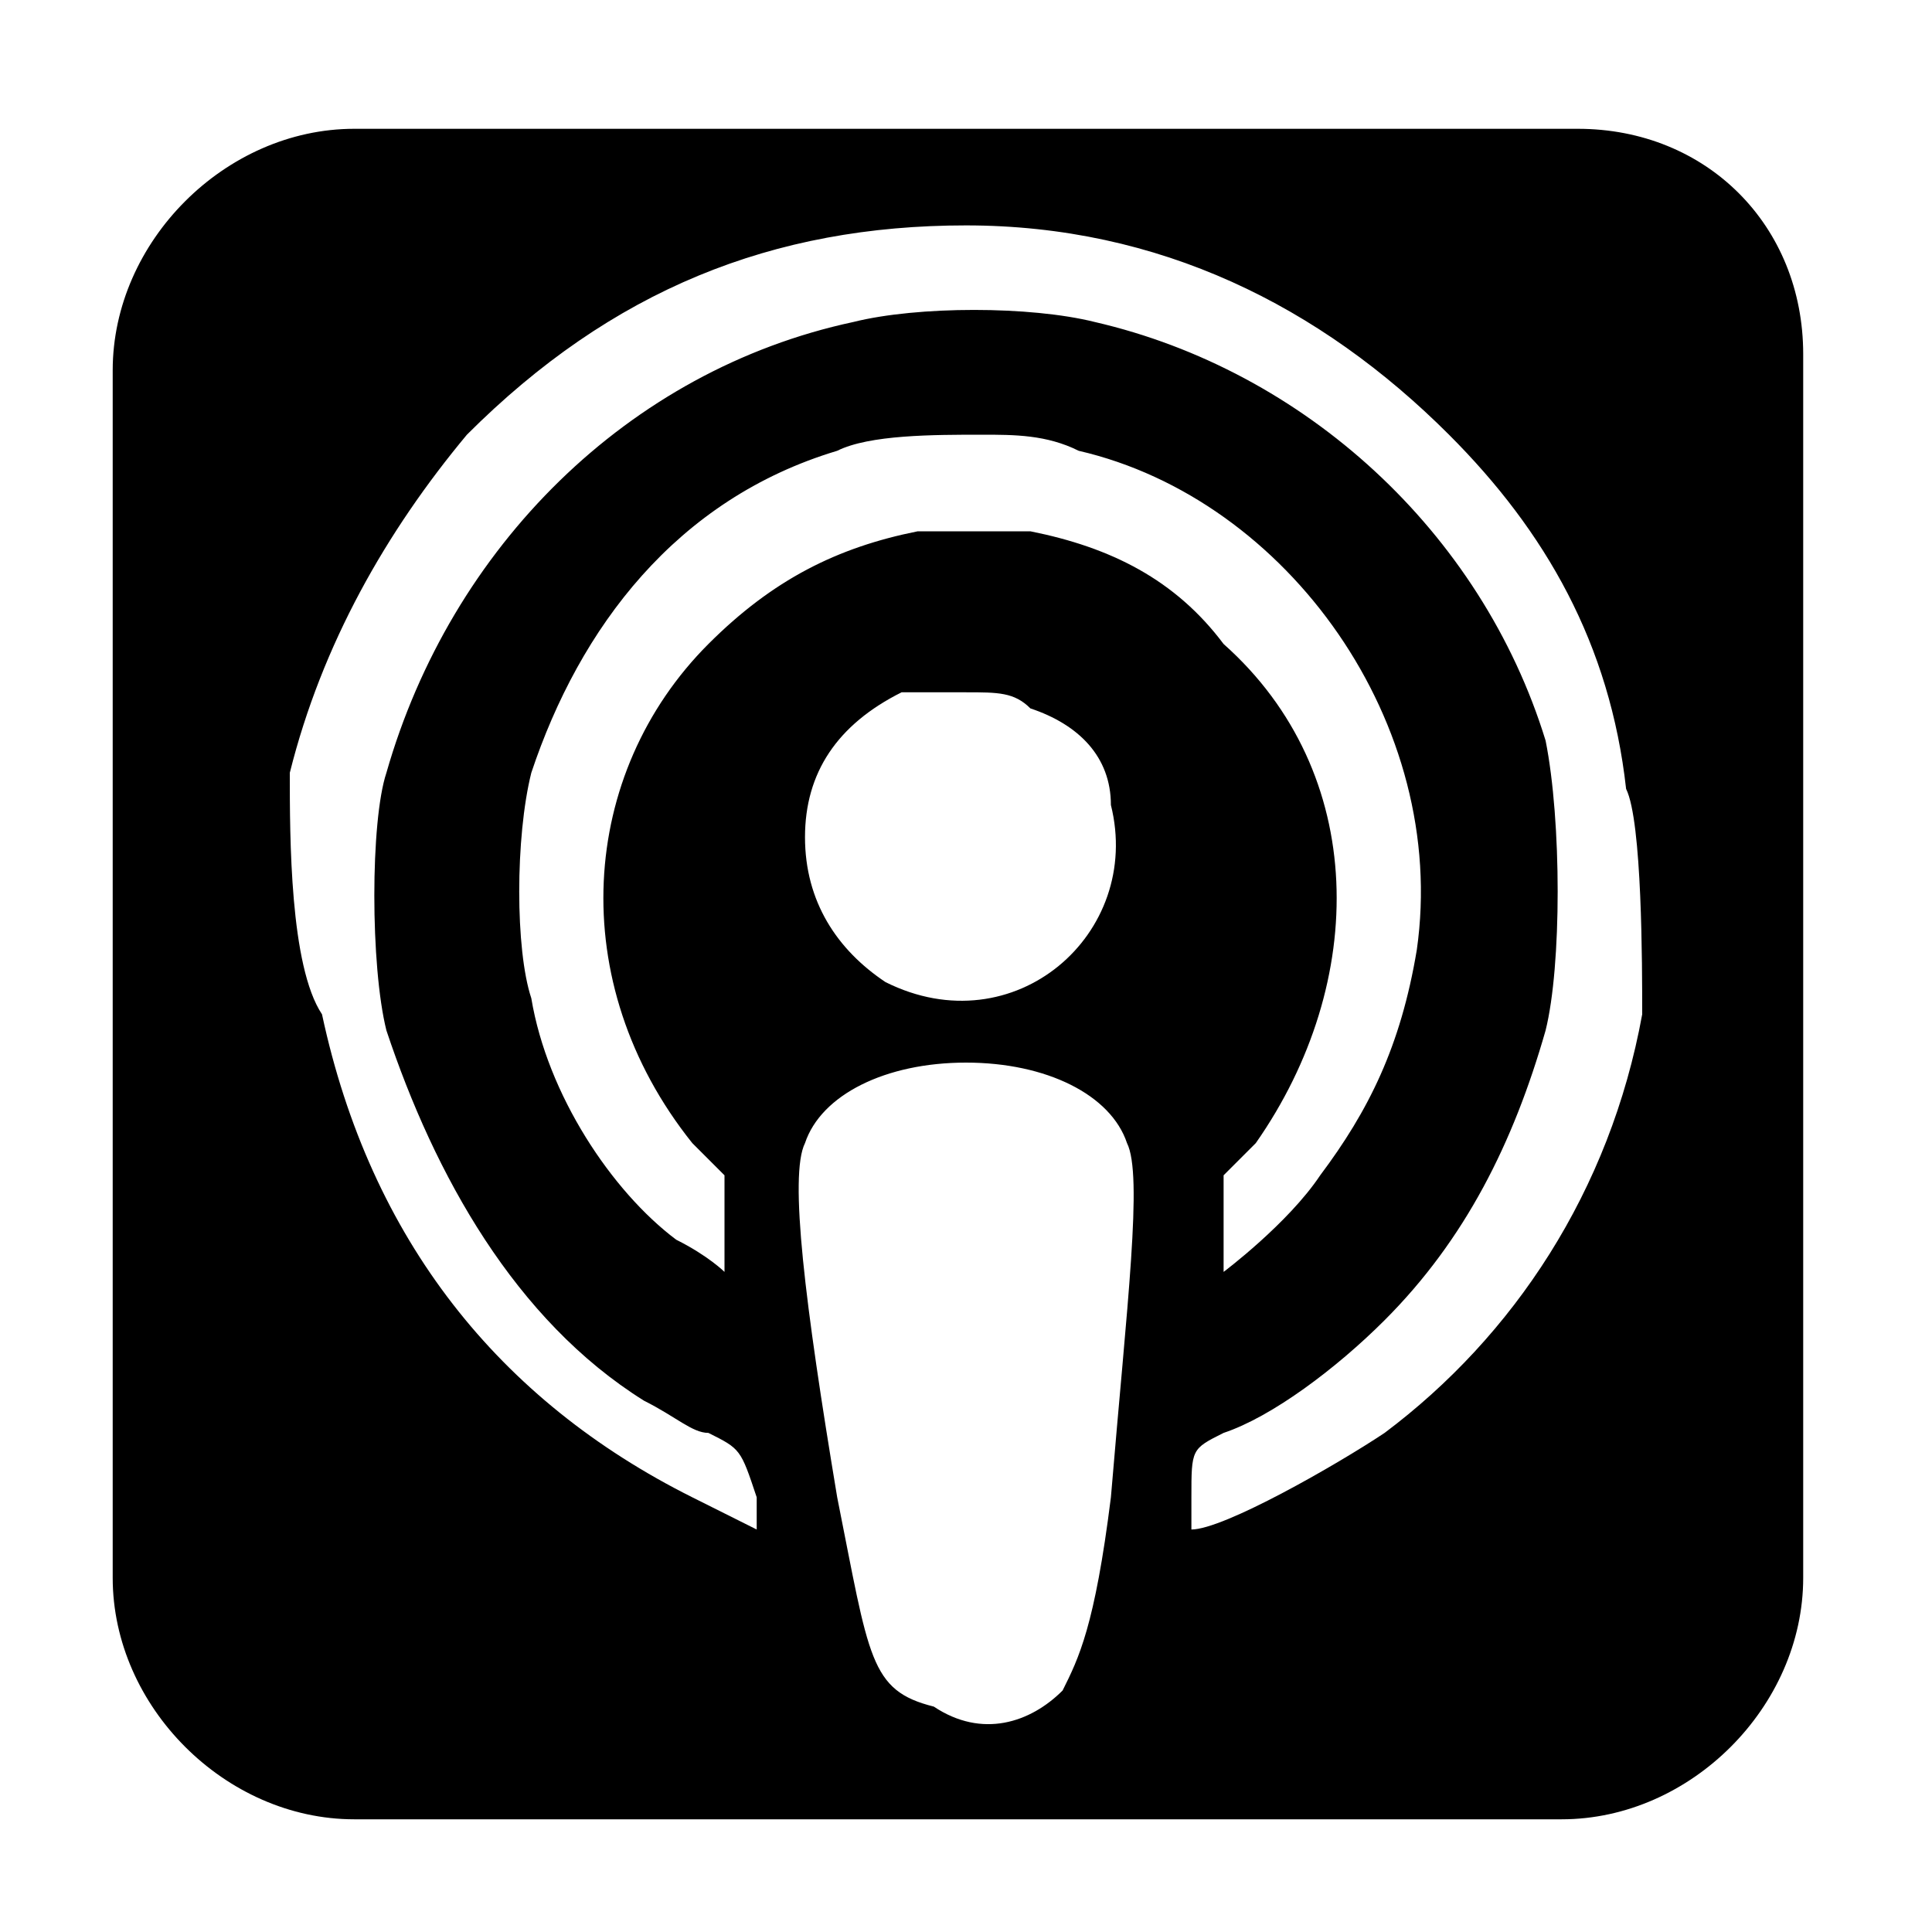 <?xml version="1.0" encoding="utf-8"?>
<!-- Generator: Adobe Illustrator 28.3.0, SVG Export Plug-In . SVG Version: 6.00 Build 0)  -->
<svg version="1.1" id="Layer_1" xmlns="http://www.w3.org/2000/svg" xmlns:xlink="http://www.w3.org/1999/xlink" x="0px" y="0px"
	 viewBox="0 0 12 12" style="enable-background:new 0 0 12 12;" xml:space="preserve">
<path fill="currentColor" d="M9.8,0.8H2.2c-0.8,0-1.5,0.7-1.5,1.5v7.5c0,0.8,0.7,1.5,1.5,1.5h7.5c0.8,0,1.5-0.7,1.5-1.5V2.2C11.2,1.4,10.6,0.8,9.8,0.8z
	 M6.9,9.3c-0.1,0.8-0.2,1-0.3,1.2c-0.2,0.2-0.5,0.3-0.8,0.1h0c-0.4-0.1-0.4-0.3-0.6-1.3C5,8.1,4.9,7.3,5,7.1c0.1-0.3,0.5-0.5,1-0.5
	l0,0c0.5,0,0.9,0.2,1,0.5C7.1,7.3,7,8.1,6.9,9.3z M4.3,7.1l0.2,0.2v0.3c0,0.2,0,0.3,0,0.3c0,0-0.1-0.1-0.3-0.2l0,0
	C3.8,7.4,3.4,6.8,3.3,6.2c-0.1-0.3-0.1-1,0-1.4c0.3-0.9,0.9-1.7,1.9-2c0.2-0.1,0.6-0.1,0.9-0.1l0,0c0.2,0,0.4,0,0.6,0.1
	C8,3.1,9,4.5,8.8,5.9c-0.1,0.6-0.3,1-0.6,1.4C8,7.6,7.6,7.9,7.6,7.9c0,0,0-0.1,0-0.3V7.3l0.2-0.2C8.5,6.1,8.5,4.8,7.6,4
	C7.3,3.6,6.9,3.4,6.4,3.3C6.1,3.3,6,3.3,5.7,3.3C5.2,3.4,4.8,3.6,4.4,4C3.6,4.8,3.5,6.1,4.3,7.1z M6.4,4.4C6.7,4.5,6.9,4.7,6.9,5
	c0.2,0.8-0.6,1.5-1.4,1.1h0C5.2,5.9,5,5.6,5,5.2c0-0.4,0.2-0.7,0.6-0.9C5.7,4.3,5.8,4.3,6,4.3l0,0C6.2,4.3,6.3,4.3,6.4,4.4z
	 M10.2,6.3c-0.2,1.1-0.8,2-1.6,2.6c-0.3,0.2-1,0.6-1.2,0.6c0,0,0,0,0-0.2C7.4,9,7.4,9,7.6,8.9c0.3-0.1,0.7-0.4,1-0.7
	c0.5-0.5,0.8-1.1,1-1.8c0.1-0.4,0.1-1.3,0-1.8C9.2,3.3,8.1,2.3,6.8,2C6.4,1.9,5.7,1.9,5.3,2C3.9,2.3,2.8,3.4,2.4,4.8
	C2.3,5.1,2.3,6,2.4,6.4C2.7,7.3,3.2,8.2,4,8.7c0.2,0.1,0.3,0.2,0.4,0.2C4.6,9,4.6,9,4.7,9.3c0,0.2,0,0.2,0,0.2c0,0-0.2-0.1-0.4-0.2
	l0,0c-1.2-0.6-2-1.6-2.3-3C1.8,6,1.8,5.2,1.8,4.8C2,4,2.4,3.3,2.9,2.7C3.8,1.8,4.8,1.4,6,1.4c0,0,0,0,0,0h0c0,0,0,0,0,0
	c1.2,0,2.2,0.5,3,1.3c0.6,0.6,1,1.3,1.1,2.2C10.2,5.1,10.2,6,10.2,6.3z"/>
</svg>
